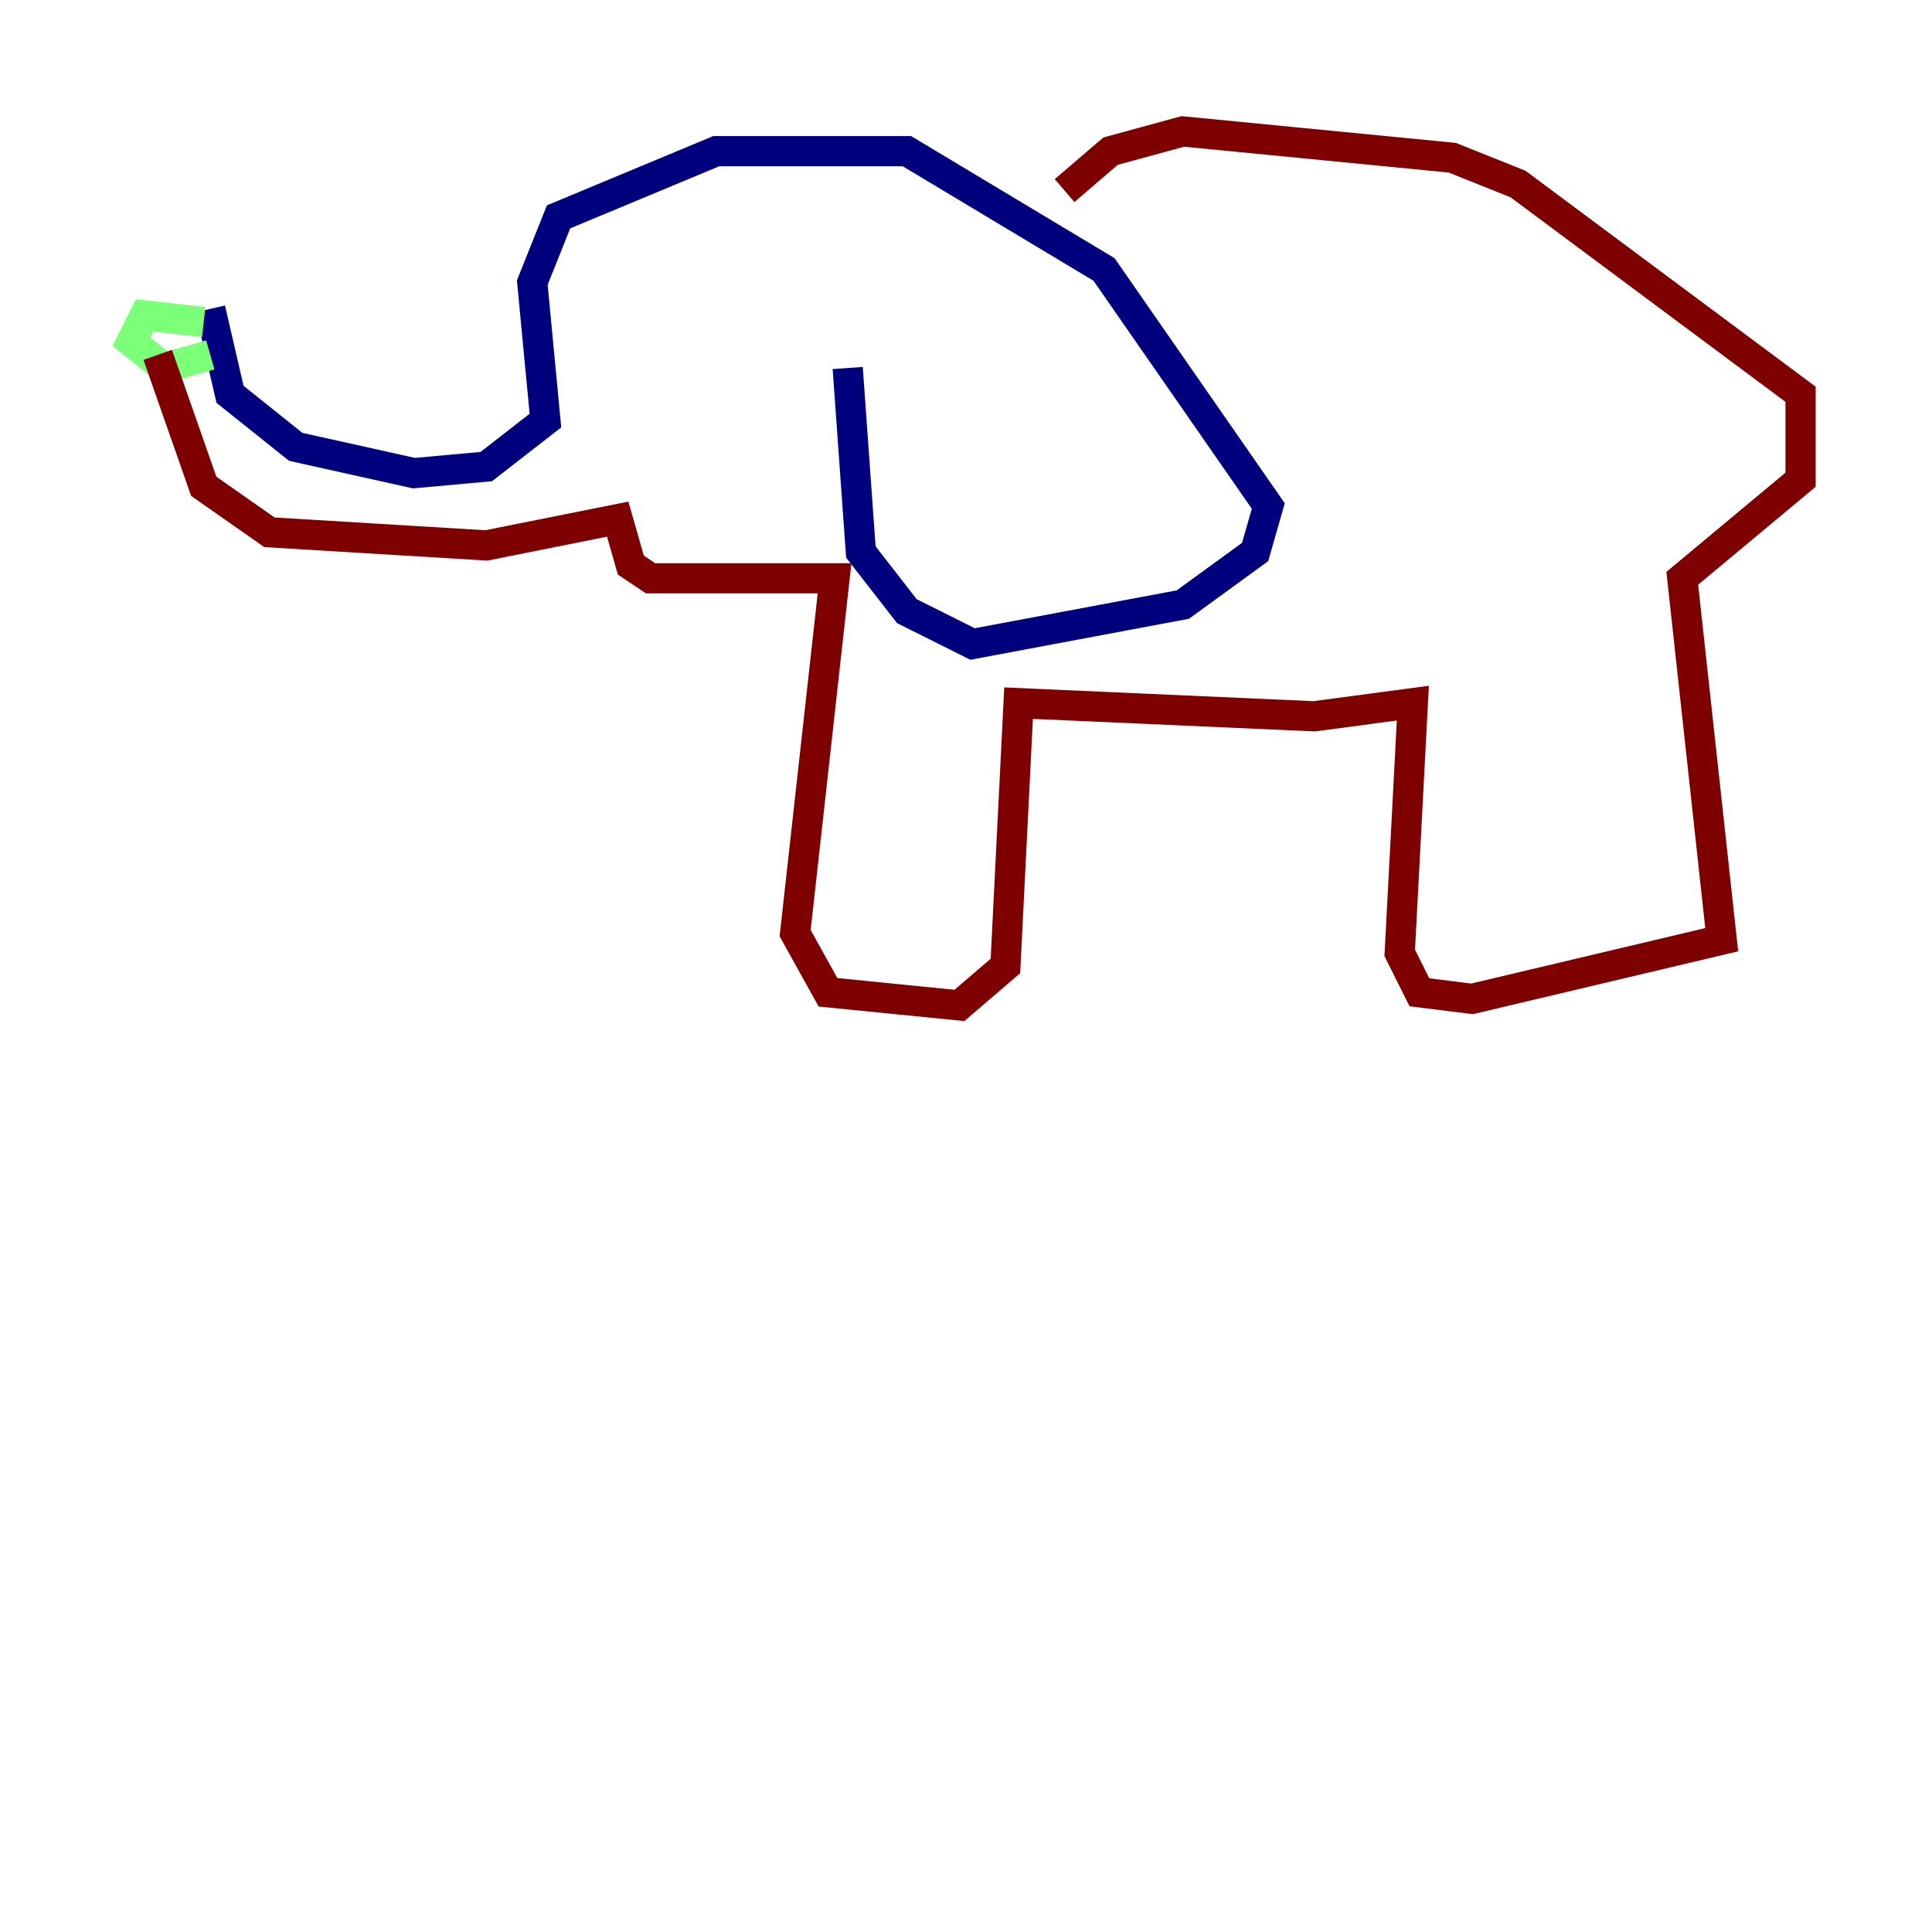 <?xml version="1.0" encoding="utf-8" ?>
<svg baseProfile="tiny" height="128" version="1.2" viewBox="0,0,128,128" width="128" xmlns="http://www.w3.org/2000/svg" xmlns:ev="http://www.w3.org/2001/xml-events" xmlns:xlink="http://www.w3.org/1999/xlink"><defs /><polyline fill="none" points="13.932,20.463 15.238,26.122 19.592,29.605 27.429,31.347 32.218,30.912 36.136,27.864 35.265,18.721 37.007,14.367 47.456,10.014 60.082,10.014 73.143,17.85 84.027,33.524 83.156,36.571 78.367,40.054 64.435,42.667 60.082,40.49 57.034,36.571 56.163,24.381" stroke="#00007f" stroke-width="2" /><polyline fill="none" points="13.497,21.333 9.578,20.898 8.707,22.64 10.884,24.381 13.932,23.51" stroke="#7cff79" stroke-width="2" /><polyline fill="none" points="10.449,23.51 13.497,32.218 17.85,35.265 32.218,36.136 40.925,34.395 41.796,37.442 43.102,38.313 55.292,38.313 52.68,61.823 54.857,65.742 63.565,66.612 66.612,64.0 67.483,46.585 87.075,47.456 93.605,46.585 92.735,63.129 94.041,65.742 97.524,66.177 114.068,62.258 111.456,38.313 119.293,31.782 119.293,26.122 100.571,12.191 96.218,10.449 78.367,8.707 73.578,10.014 70.531,12.626" stroke="#7f0000" stroke-width="2" /></svg>